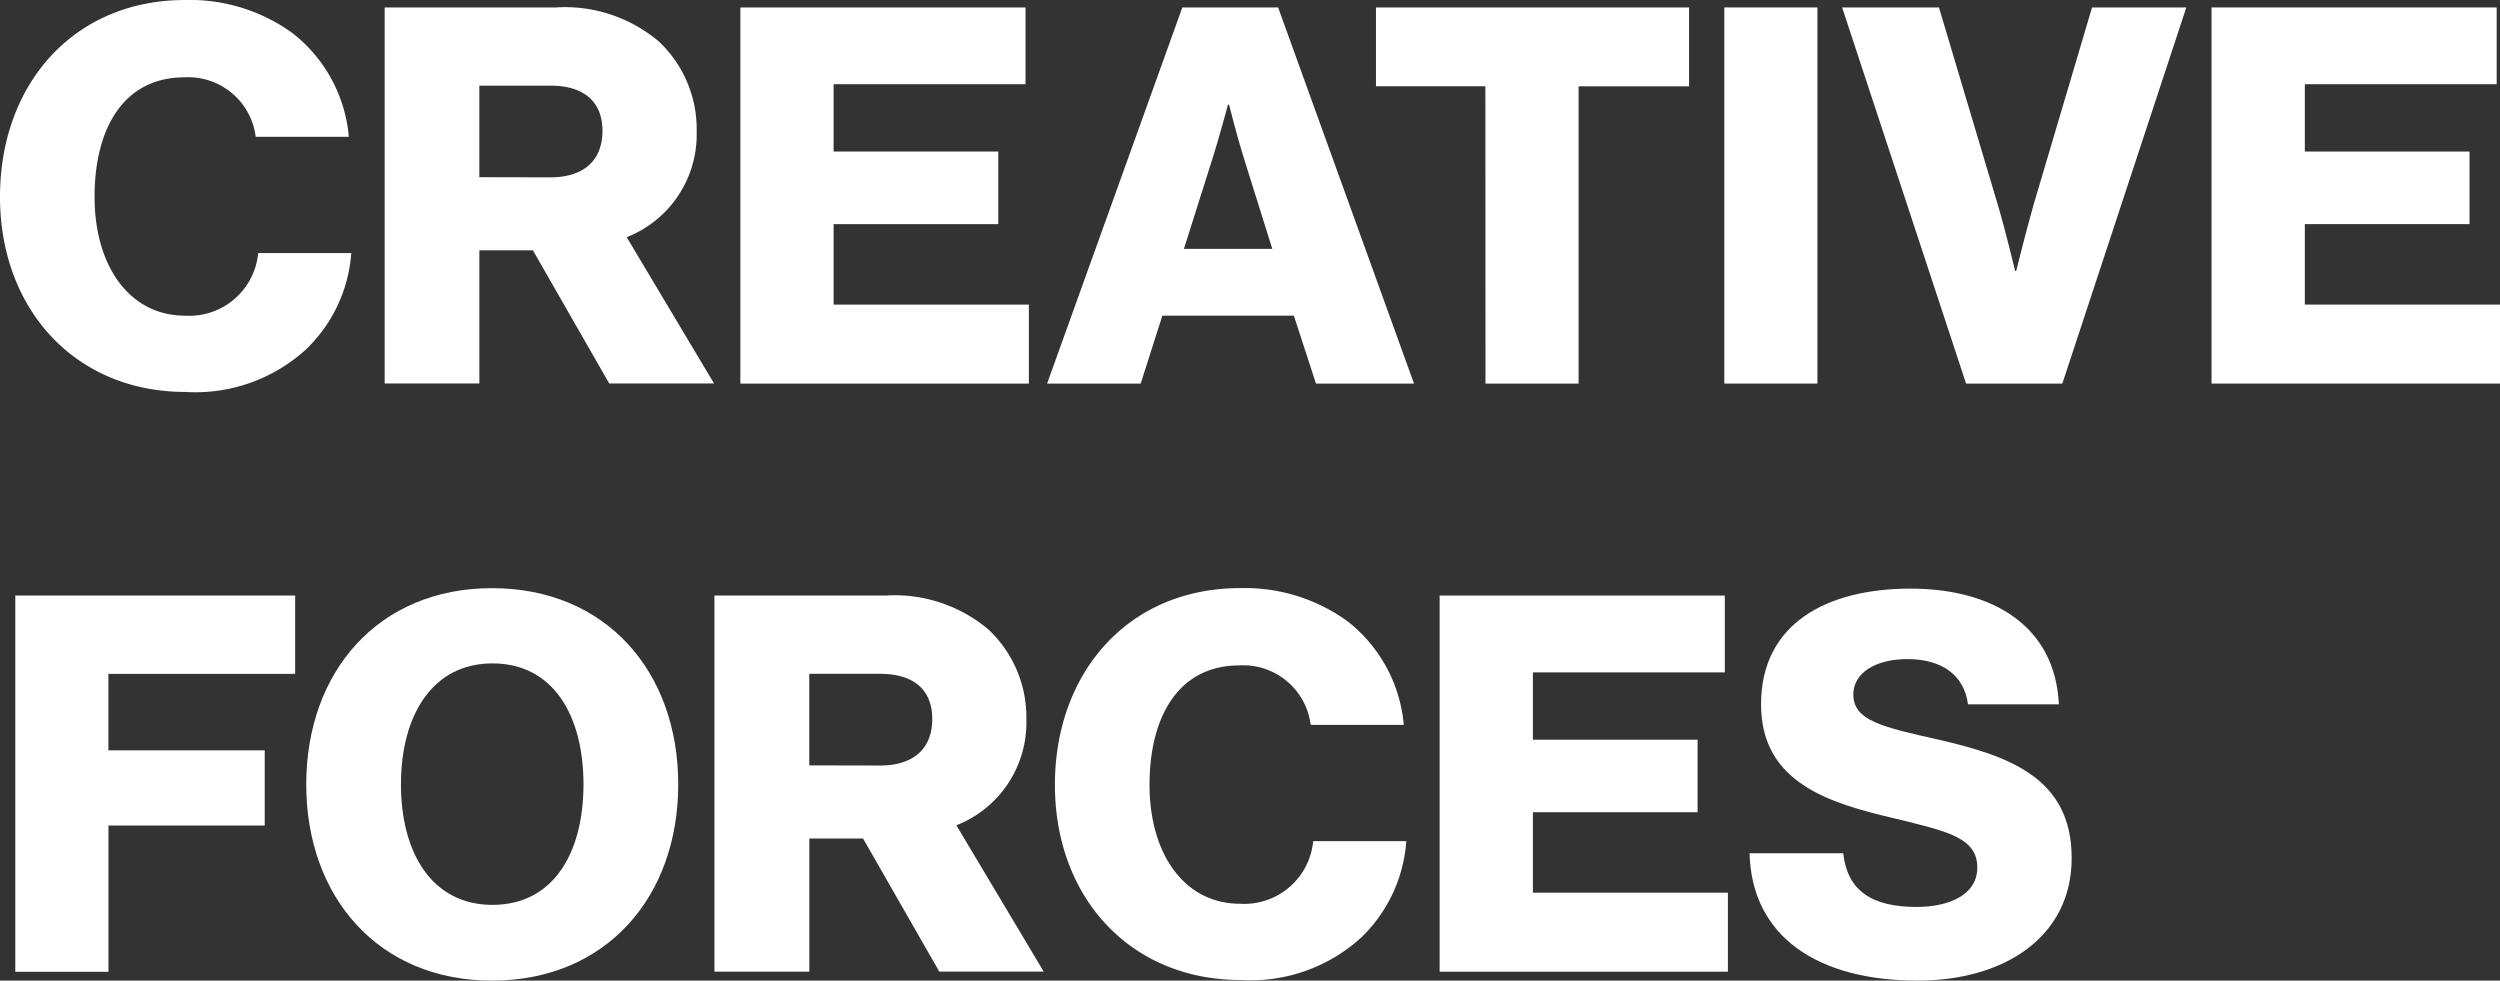 <svg id="cf_logo" data-name="cf logo" xmlns="http://www.w3.org/2000/svg" width="118.974" height="46.667" viewBox="0 0 118.974 46.667">
  <rect x="0" y="0" width="118.974" height="46.667" fill="#333333" stroke="none"/>
  <path id="Path_1" data-name="Path 1" d="M136.19,390.964c0-5.333,3.481-9.364,8.815-9.364a8.327,8.327,0,0,1,5.107,1.578,7.019,7.019,0,0,1,2.678,4.932h-4.431a3.237,3.237,0,0,0-3.388-2.83c-2.9,0-4.281,2.431-4.281,5.685,0,3.281,1.653,5.658,4.307,5.658a3.293,3.293,0,0,0,3.479-2.979h4.431a7.05,7.05,0,0,1-2.152,4.581,7.811,7.811,0,0,1-5.735,2.028C139.771,400.253,136.19,396.322,136.19,390.964Z" transform="translate(-136.19 -381.6)" fill="#fff"/>
  <path id="Path_2" data-name="Path 2" d="M260.46,384H268.6a6.928,6.928,0,0,1,4.908,1.62,5.729,5.729,0,0,1,1.8,4.281,5.254,5.254,0,0,1-3.329,5.033l4.155,6.96h-4.988l-3.631-6.334h-2.548v6.334H260.46Zm7.887,8.086c1.578,0,2.478-.8,2.478-2.21s-.9-2.154-2.478-2.154h-3.381v4.357Z" transform="translate(-242.154 -383.646)" fill="#fff"/>
  <path id="Path_3" data-name="Path 3" d="M375.37,384h13.571v3.653h-9.133v3.205h7.837v3.453h-7.837v3.83H389.1V401.9H375.37Z" transform="translate(-340.137 -383.646)" fill="#fff"/>
  <path id="Path_4" data-name="Path 4" d="M480.906,384h4.558l6.467,17.9h-4.665l-1.052-3.23h-6.259l-1.031,3.23H474.47Zm4.281,11.49-1.358-4.332c-.295-.927-.7-2.529-.7-2.529h-.052s-.426,1.6-.726,2.529l-1.37,4.332Z" transform="translate(-424.639 -383.646)" fill="#fff"/>
  <path id="Path_5" data-name="Path 5" d="M585.927,387.752H580.72V384h14.9v3.755h-5.257V401.9h-4.431Z" transform="translate(-515.238 -383.646)" fill="#fff"/>
  <path id="Path_6" data-name="Path 6" d="M693.25,384h4.431v17.9H693.25Z" transform="translate(-611.191 -383.646)" fill="#fff"/>
  <path id="Path_7" data-name="Path 7" d="M731.32,384h4.608l2.8,9.389c.4,1.352.826,3.155.826,3.155h.049s.452-1.828.828-3.155L743.214,384H747.7L741.8,401.9h-4.581Z" transform="translate(-643.654 -383.646)" fill="#fff"/>
  <path id="Path_8" data-name="Path 8" d="M850.66,384h13.57v3.653H855.1v3.205h7.837v3.453H855.1v3.83h9.291V401.9H850.66Z" transform="translate(-745.414 -383.646)" fill="#fff"/>
  <path id="Path_9" data-name="Path 9" d="M141.13,574h13.319v3.727h-8.888v3.638H153v3.579h-7.436v6.962H141.13Z" transform="translate(-140.402 -545.658)" fill="#fff"/>
  <path id="Path_10" data-name="Path 10" d="M235.13,580.948c0-5.358,3.431-9.338,8.838-9.338,5.434,0,8.865,3.977,8.865,9.338s-3.434,9.339-8.865,9.339C238.561,590.287,235.13,586.305,235.13,580.948Zm13.194,0c0-3.255-1.427-5.758-4.331-5.758-2.88,0-4.356,2.5-4.356,5.758s1.473,5.735,4.356,5.735C246.9,586.681,248.324,584.2,248.324,580.948Z" transform="translate(-220.556 -543.62)" fill="#fff"/>
  <path id="Path_11" data-name="Path 11" d="M367,574h8.139a6.92,6.92,0,0,1,4.905,1.62,5.723,5.723,0,0,1,1.8,4.281,5.25,5.25,0,0,1-3.331,5.033l4.157,6.962H377.7l-3.627-6.333h-2.557V591.9H367Zm7.888,8.089c1.576,0,2.478-.8,2.478-2.21s-.9-2.154-2.478-2.154h-3.375v4.357Z" transform="translate(-333 -545.658)" fill="#fff"/>
  <path id="Path_12" data-name="Path 12" d="M477,580.964c0-5.334,3.481-9.364,8.813-9.364a8.334,8.334,0,0,1,5.109,1.576,7.031,7.031,0,0,1,2.68,4.932h-4.43a3.237,3.237,0,0,0-3.388-2.83c-2.9,0-4.281,2.431-4.281,5.686,0,3.279,1.651,5.657,4.306,5.657a3.293,3.293,0,0,0,3.481-2.979h4.432a7.052,7.052,0,0,1-2.139,4.581,7.809,7.809,0,0,1-5.733,2.028C480.583,590.252,477,586.32,477,580.964Z" transform="translate(-426.797 -543.612)" fill="#fff"/>
  <path id="Path_13" data-name="Path 13" d="M601.29,574h13.571v3.656h-9.133v3.205h7.837v3.45h-7.837v3.83h9.28V591.9H601.29Z" transform="translate(-532.778 -545.658)" fill="#fff"/>
  <path id="Path_14" data-name="Path 14" d="M701.41,584.355h4.458c.2,1.8,1.374,2.554,3.5,2.554,1.454,0,2.88-.527,2.88-1.878,0-1.427-1.452-1.728-3.907-2.327-3.1-.728-6.384-1.679-6.384-5.436,0-3.83,3.105-5.508,7.111-5.508,3.881,0,6.887,1.753,7.062,5.508h-4.325c-.174-1.376-1.226-2.154-2.878-2.154-1.553,0-2.579.676-2.579,1.679,0,1.252,1.376,1.553,4.057,2.154,3.329.775,6.334,1.8,6.334,5.633,0,3.756-3.2,5.835-7.336,5.835C704.64,590.415,701.51,588.311,701.41,584.355Z" transform="translate(-618.149 -543.748)" fill="#fff"/>
</svg>
